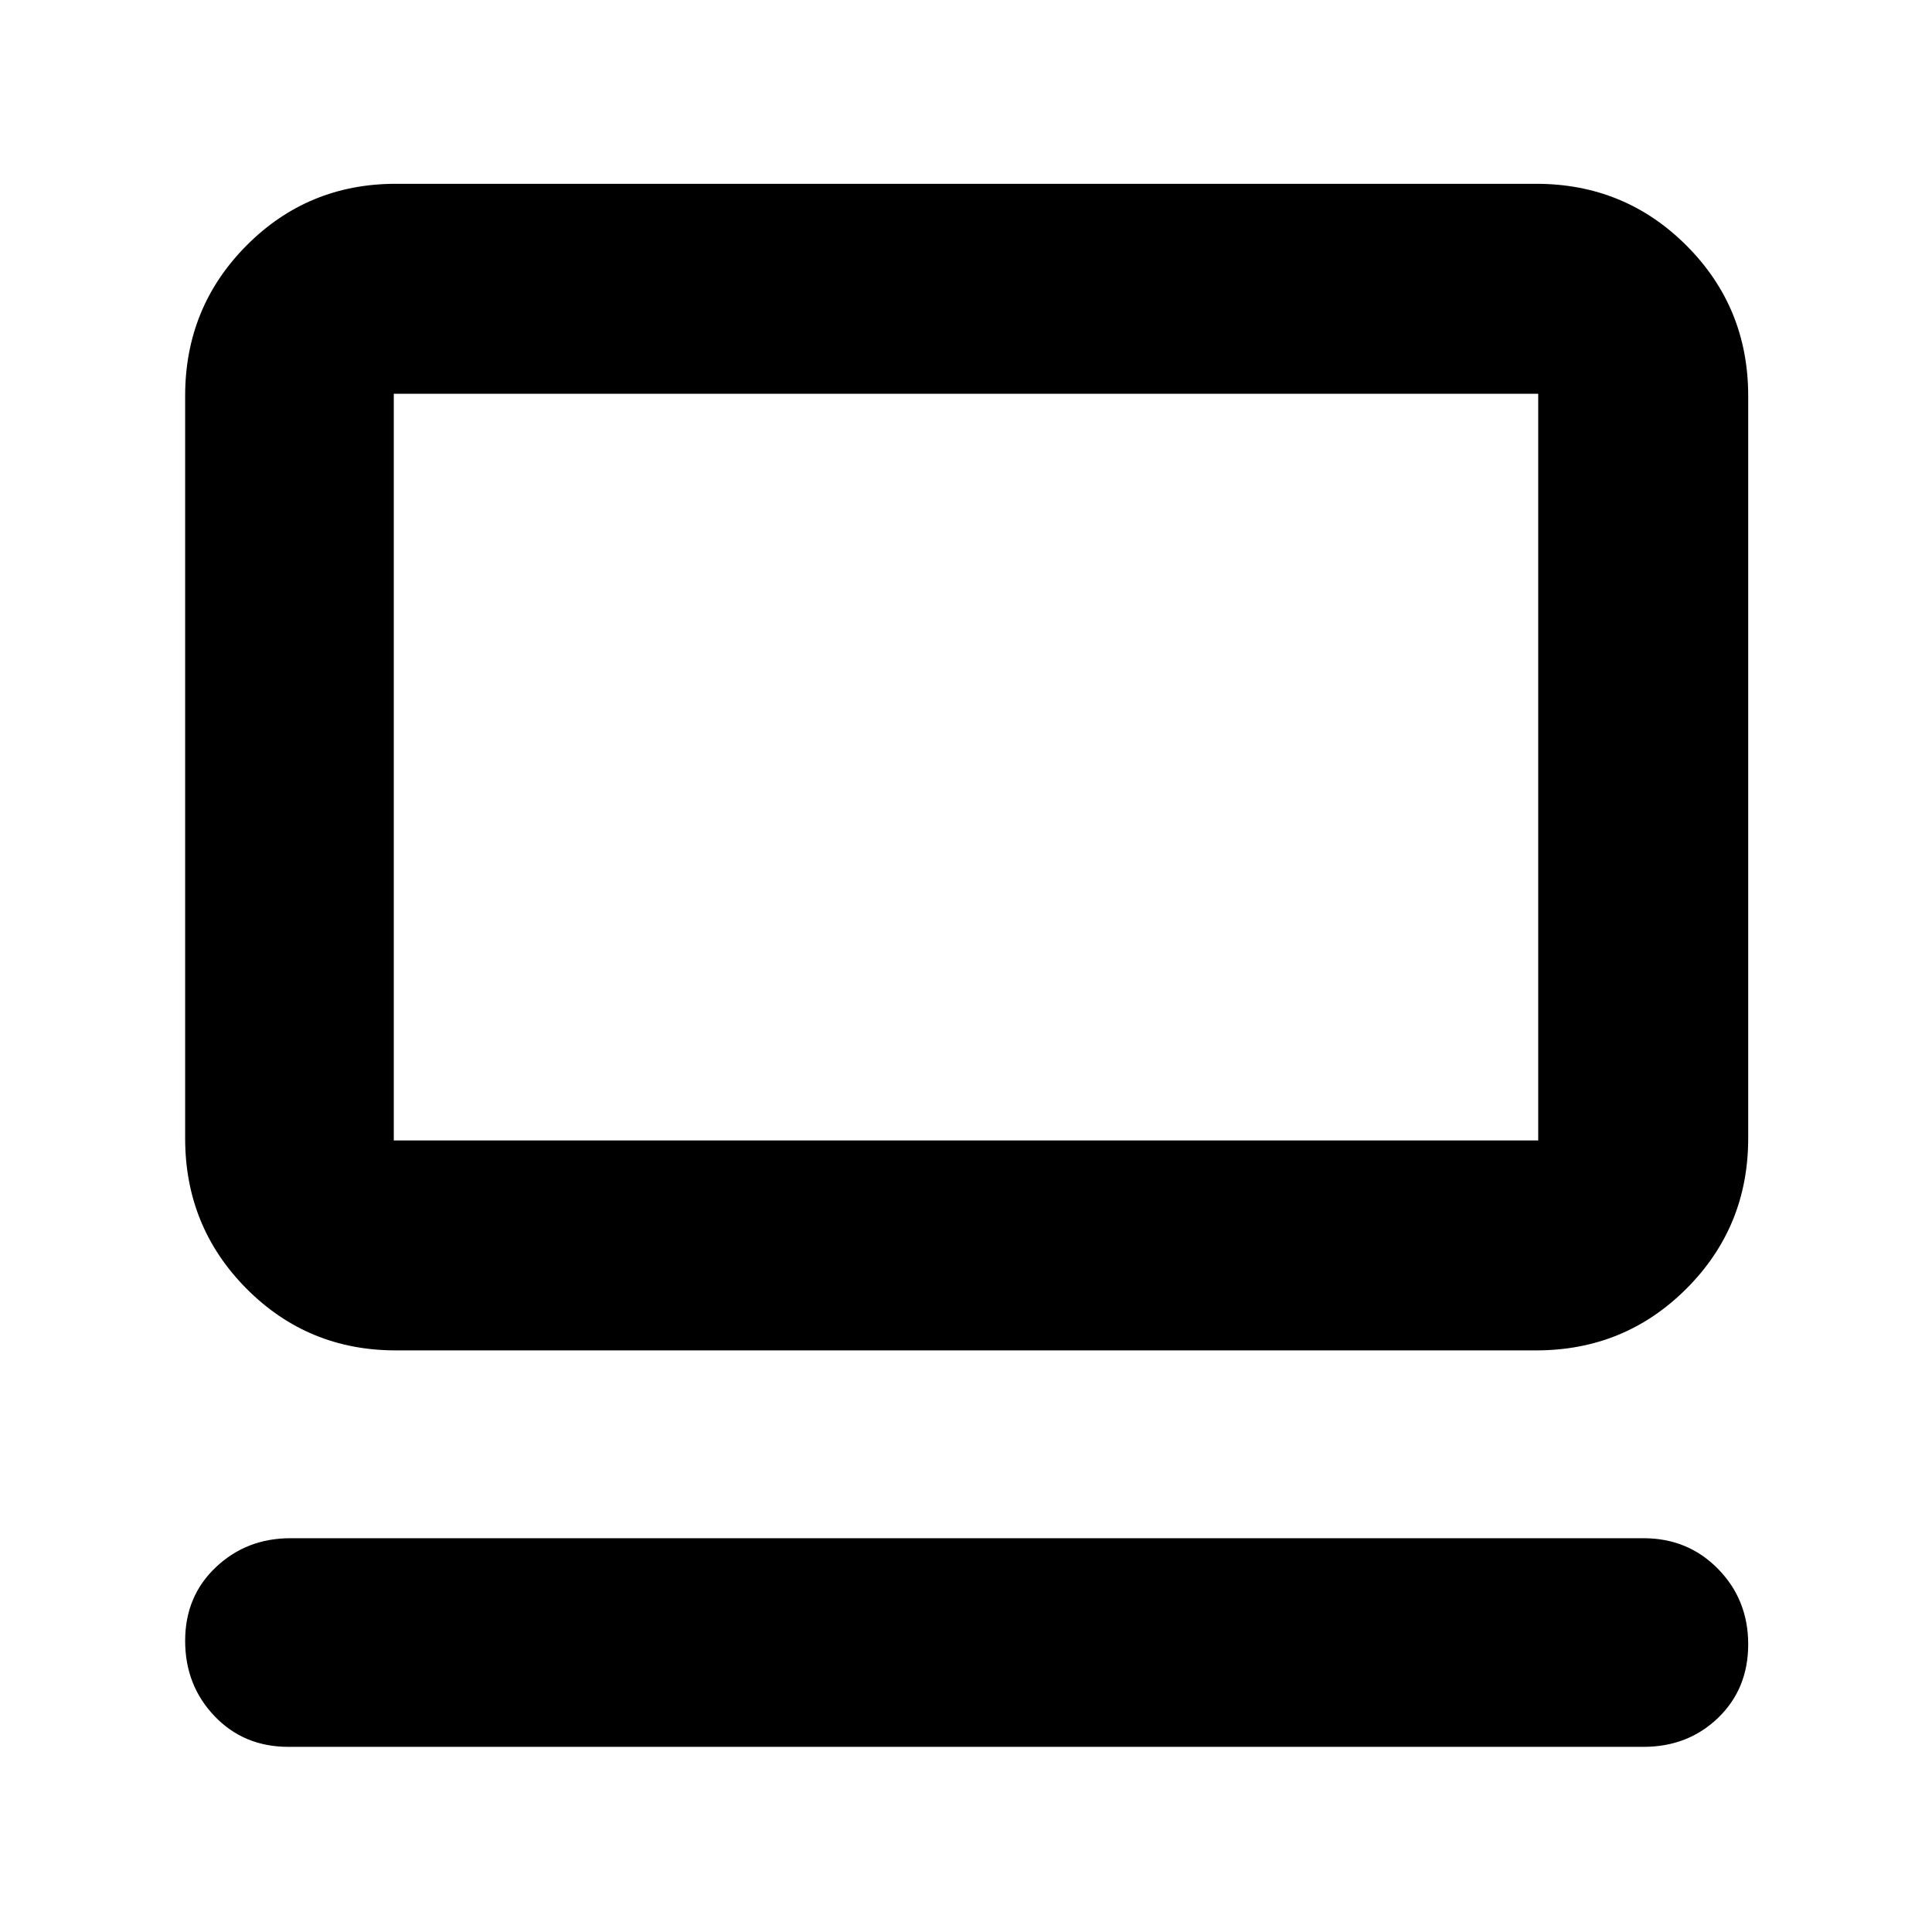 <svg xmlns="http://www.w3.org/2000/svg" height="40" viewBox="0 -960 960 960" width="40"><path d="M816.67-92H143.33q-22.18 0-36.75-15.28Q92-122.57 92-144.7q0-22.12 15.25-36.55 15.25-14.42 37.08-14.42h672.34q22.1 0 37.05 15.29 14.95 15.28 14.95 37.41 0 22.13-14.95 36.55Q838.77-92 816.67-92Zm-620-197q-43.7 0-74.19-30.68Q92-350.36 92-394.33v-369q0-43.98 30.48-74.66 30.49-30.68 74.19-30.68h566.66q43.98 0 74.66 30.68t30.68 74.66v369q0 43.97-30.68 74.65Q807.31-289 763.33-289H196.67Zm-1-104.33h568.66v-371H195.67v371Zm0 0v-371 371Z"/></svg>